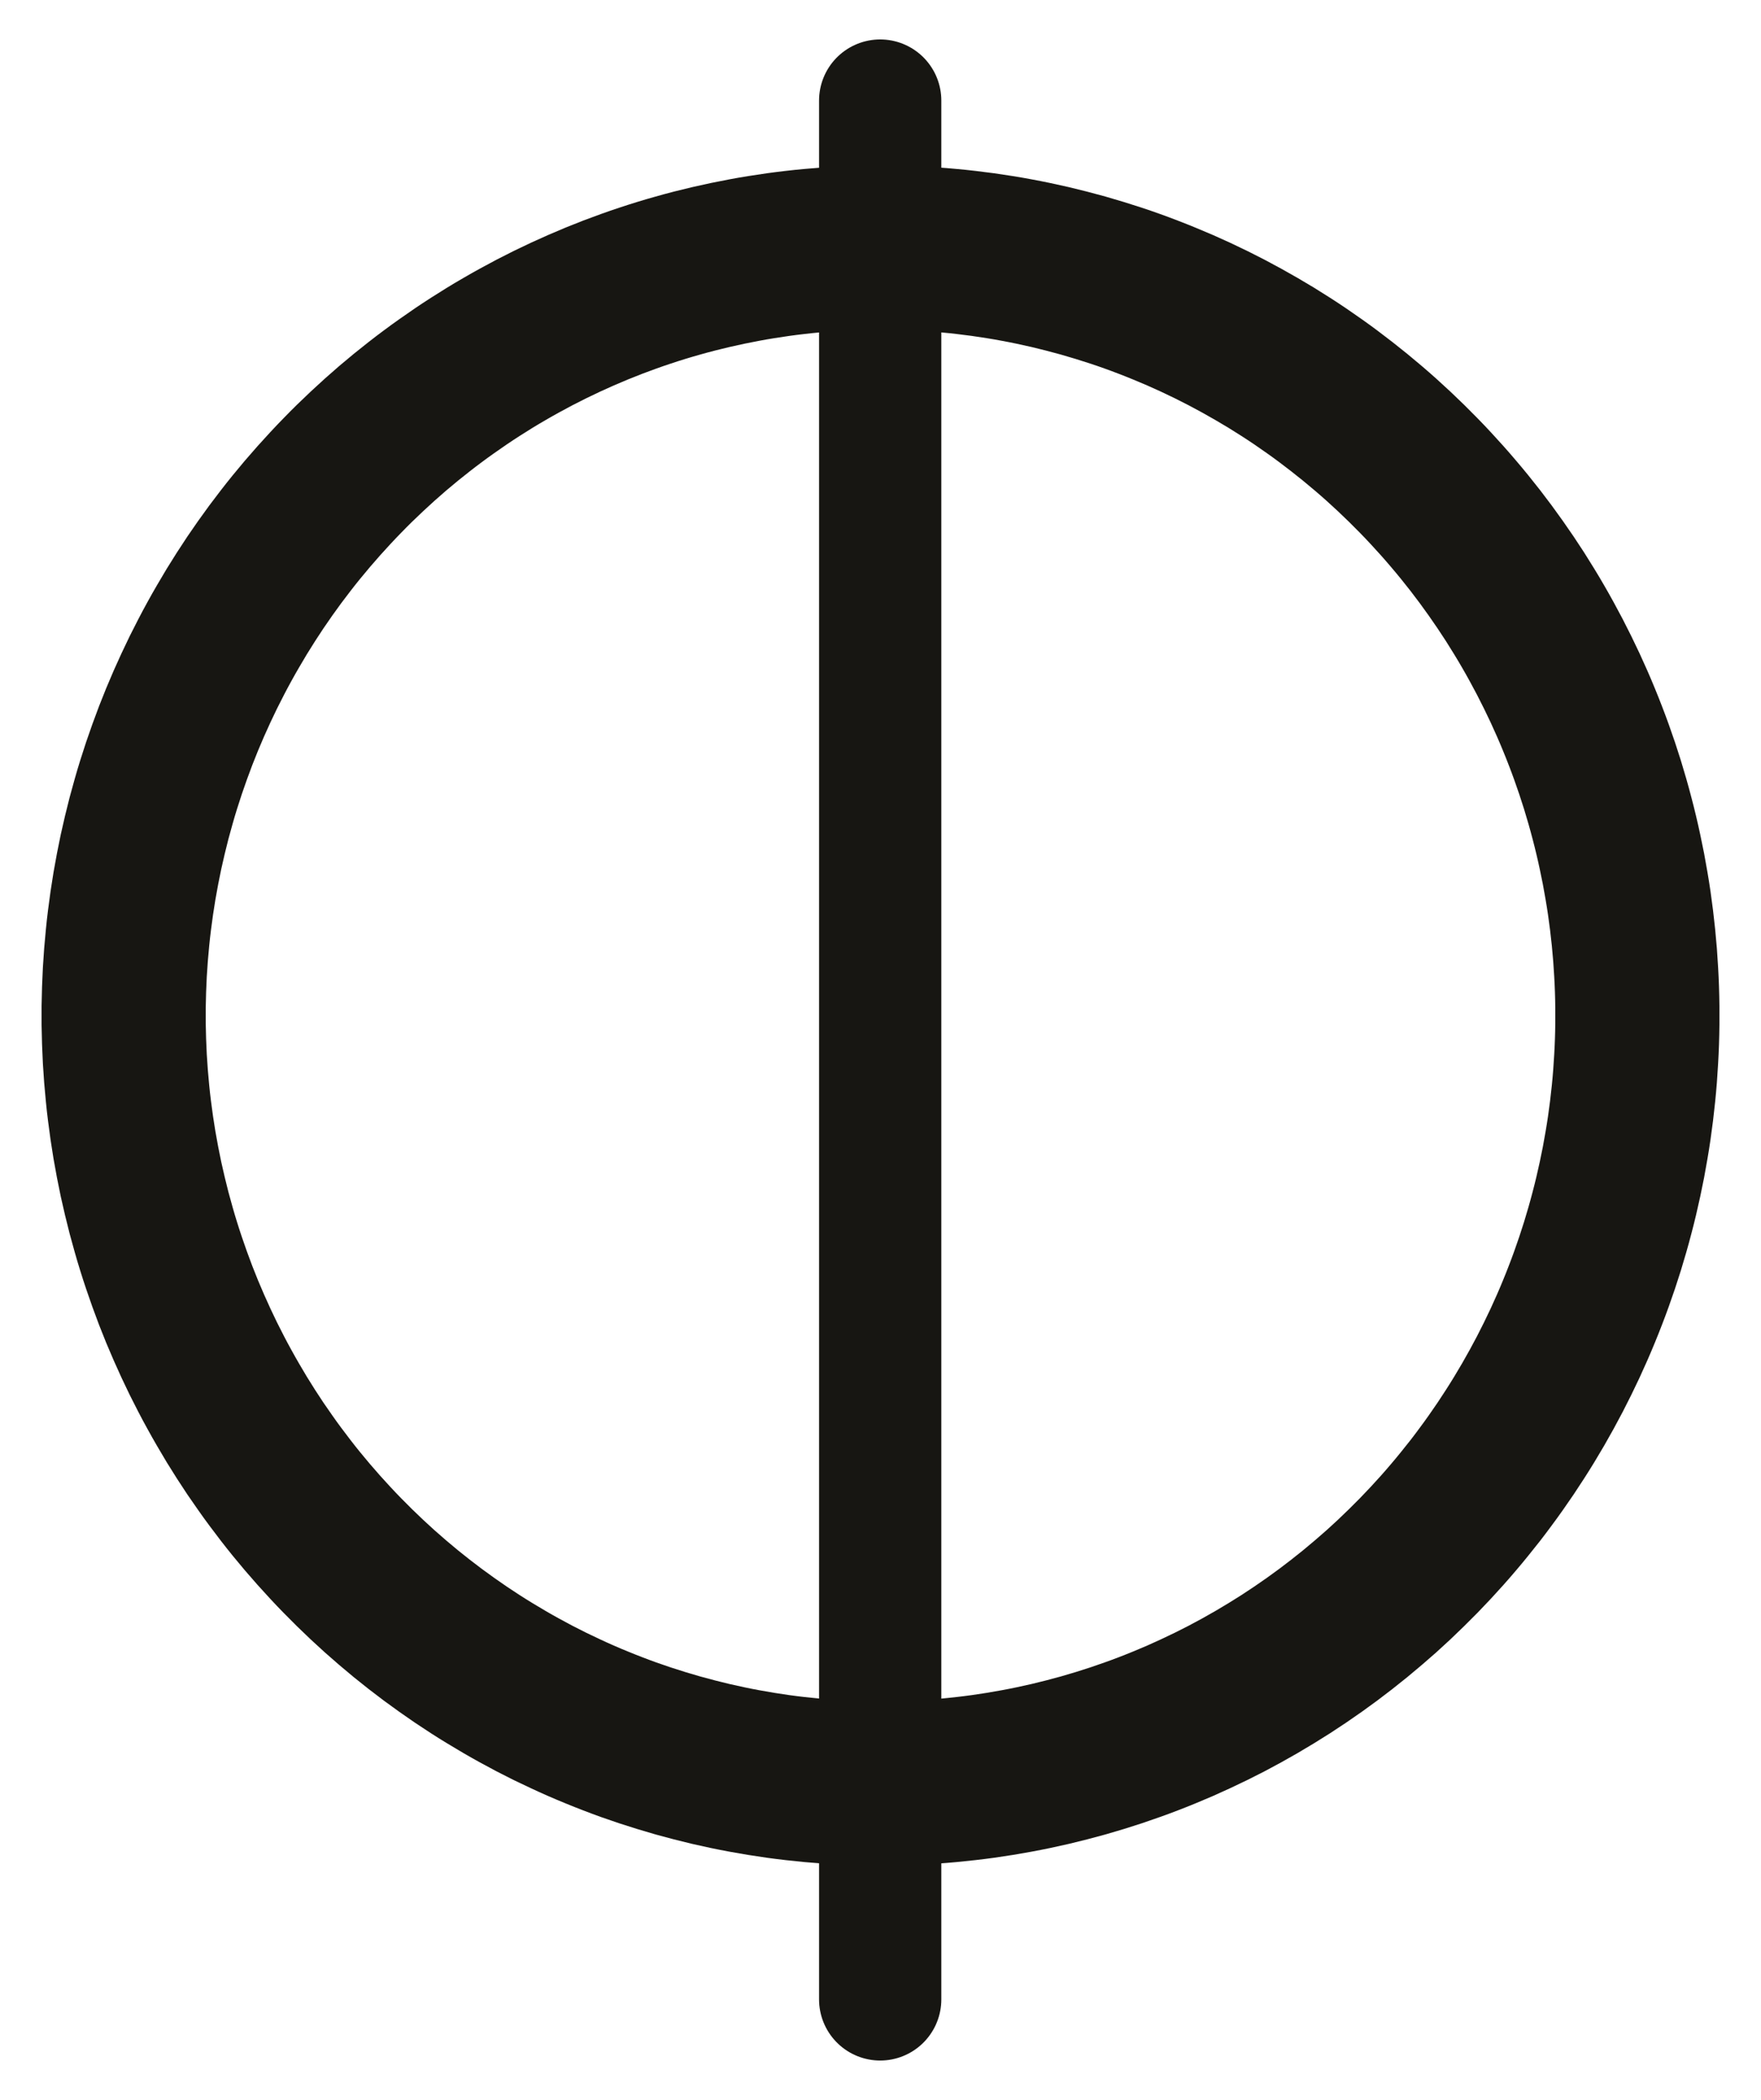 <?xml version="1.0" encoding="UTF-8" standalone="yes"?>
<svg xmlns="http://www.w3.org/2000/svg" xmlns:xlink="http://www.w3.org/1999/xlink" width="42.041pt" height="50.130pt" version="1.1" viewBox="-20.303 743.075 42.041 50.130">
  <!--
	Exported with Concepts: Smarter Sketching
	Version: 2463 on iOS 17.1
	https://concepts.app/
	-->
  <title>0A1A025D-9134-4C11-842D-4FEEA5DE3199</title>
  <desc>Drawing exported from Concepts: Smarter Sketching</desc>
  <defs></defs>
  <rect x="-20.303" y="743.075" width="42.041" height="50.130" stroke="none" fill="white"></rect>
  <g id="Pen" opacity="1.000">
    <path id="STROKE_37ba03c8-0bd1-4455-9bf8-69909f430a93" opacity="1.000" fill="none" stroke="#171612" stroke-width="3.919" stroke-opacity="1.000" stroke-linecap="round" stroke-linejoin="round" d="M 18.786 767.109 Q 18.788 767.316 18.786 767.524 Q 18.784 767.731 18.777 767.938 Q 18.770 768.145 18.758 768.352 Q 18.747 768.559 18.731 768.765 Q 18.715 768.972 18.694 769.178 Q 18.673 769.384 18.648 769.589 Q 18.623 769.795 18.593 770.000 Q 18.563 770.205 18.528 770.409 Q 18.494 770.613 18.455 770.817 Q 18.416 771.020 18.372 771.223 Q 18.329 771.425 18.281 771.626 Q 18.233 771.828 18.180 772.028 Q 18.128 772.228 18.071 772.427 Q 18.014 772.626 17.953 772.824 Q 17.891 773.021 17.826 773.217 Q 17.760 773.414 17.690 773.608 Q 17.620 773.803 17.545 773.996 Q 17.471 774.189 17.392 774.380 Q 17.314 774.571 17.231 774.760 Q 17.148 774.950 17.061 775.137 Q 16.973 775.324 16.882 775.510 Q 16.791 775.695 16.696 775.878 Q 16.600 776.062 16.501 776.242 Q 16.401 776.423 16.298 776.602 Q 16.194 776.781 16.087 776.957 Q 15.980 777.133 15.868 777.307 Q 15.757 777.481 15.642 777.652 Q 15.527 777.823 15.408 777.991 Q 15.289 778.160 15.166 778.325 Q 15.044 778.491 14.918 778.654 Q 14.791 778.817 14.661 778.976 Q 14.532 779.136 14.398 779.293 Q 14.265 779.450 14.128 779.604 Q 13.991 779.758 13.851 779.908 Q 13.710 780.059 13.567 780.206 Q 13.423 780.353 13.276 780.497 Q 13.130 780.641 12.980 780.782 Q 12.830 780.923 12.677 781.060 Q 12.523 781.197 12.367 781.330 Q 12.211 781.464 12.052 781.594 Q 11.893 781.724 11.731 781.850 Q 11.569 781.976 11.405 782.099 Q 11.240 782.221 11.073 782.340 Q 10.905 782.459 10.735 782.574 Q 10.565 782.689 10.393 782.800 Q 10.221 782.910 10.046 783.017 Q 9.871 783.124 9.694 783.227 Q 9.516 783.330 9.337 783.429 Q 9.157 783.528 8.976 783.623 Q 8.794 783.717 8.610 783.808 Q 8.427 783.898 8.241 783.984 Q 8.055 784.071 7.868 784.153 Q 7.680 784.235 7.491 784.312 Q 7.302 784.390 7.111 784.463 Q 6.920 784.537 6.727 784.605 Q 6.534 784.674 6.340 784.739 Q 6.146 784.803 5.951 784.863 Q 5.755 784.923 5.559 784.979 Q 5.362 785.034 5.164 785.085 Q 4.966 785.136 4.767 785.183 Q 4.568 785.229 4.368 785.271 Q 4.168 785.313 3.967 785.350 Q 3.766 785.387 3.565 785.420 Q 3.363 785.453 3.161 785.481 Q 2.958 785.509 2.755 785.532 Q 2.553 785.555 2.349 785.574 Q 2.146 785.593 1.942 785.607 Q 1.738 785.621 1.534 785.630 Q 1.330 785.640 1.126 785.644 Q 0.922 785.649 0.718 785.649 Q 0.514 785.649 0.309 785.644 Q 0.105 785.640 -0.099 785.630 Q -0.303 785.621 -0.506 785.607 Q -0.710 785.593 -0.914 785.574 Q -1.117 785.555 -1.320 785.532 Q -1.523 785.509 -1.725 785.481 Q -1.927 785.453 -2.129 785.420 Q -2.331 785.387 -2.532 785.350 Q -2.733 785.313 -2.933 785.271 Q -3.132 785.229 -3.332 785.183 Q -3.531 785.136 -3.728 785.085 Q -3.926 785.034 -4.123 784.979 Q -4.320 784.923 -4.515 784.863 Q -4.711 784.803 -4.905 784.739 Q -5.099 784.674 -5.292 784.606 Q -5.484 784.537 -5.675 784.463 Q -5.866 784.390 -6.055 784.312 Q -6.245 784.235 -6.432 784.153 Q -6.620 784.071 -6.805 783.984 Q -6.991 783.898 -7.175 783.808 Q -7.359 783.717 -7.540 783.623 Q -7.722 783.528 -7.901 783.429 Q -8.081 783.330 -8.258 783.227 Q -8.435 783.124 -8.610 783.017 Q -8.785 782.911 -8.957 782.800 Q -9.130 782.689 -9.300 782.574 Q -9.470 782.459 -9.637 782.340 Q -9.805 782.221 -9.969 782.099 Q -10.134 781.976 -10.296 781.850 Q -10.458 781.724 -10.617 781.594 Q -10.776 781.464 -10.932 781.330 Q -11.088 781.197 -11.241 781.060 Q -11.394 780.923 -11.544 780.782 Q -11.694 780.641 -11.841 780.497 Q -11.988 780.353 -12.131 780.206 Q -12.275 780.059 -12.415 779.908 Q -12.555 779.758 -12.692 779.604 Q -12.829 779.450 -12.963 779.293 Q -13.096 779.136 -13.226 778.977 Q -13.356 778.817 -13.482 778.654 Q -13.608 778.491 -13.731 778.325 Q -13.854 778.160 -13.972 777.991 Q -14.091 777.823 -14.207 777.652 Q -14.322 777.481 -14.433 777.307 Q -14.544 777.133 -14.652 776.957 Q -14.759 776.781 -14.862 776.602 Q -14.966 776.423 -15.065 776.242 Q -15.165 776.062 -15.260 775.878 Q -15.355 775.695 -15.447 775.510 Q -15.538 775.324 -15.625 775.137 Q -15.712 774.950 -15.795 774.760 Q -15.878 774.571 -15.957 774.380 Q -16.035 774.189 -16.110 773.996 Q -16.184 773.803 -16.254 773.608 Q -16.324 773.414 -16.390 773.217 Q -16.456 773.021 -16.517 772.824 Q -16.579 772.626 -16.635 772.427 Q -16.692 772.228 -16.745 772.028 Q -16.797 771.828 -16.845 771.626 Q -16.893 771.425 -16.937 771.223 Q -16.980 771.020 -17.019 770.817 Q -17.058 770.613 -17.093 770.409 Q -17.127 770.205 -17.157 770.000 Q -17.187 769.795 -17.212 769.589 Q -17.238 769.384 -17.258 769.178 Q -17.279 768.972 -17.295 768.765 Q -17.311 768.559 -17.323 768.352 Q -17.334 768.145 -17.341 767.938 Q -17.348 767.731 -17.351 767.524 Q -17.353 767.316 -17.351 767.109 Q -17.348 766.902 -17.341 766.695 Q -17.334 766.488 -17.323 766.281 Q -17.311 766.074 -17.295 765.868 Q -17.279 765.661 -17.258 765.455 Q -17.238 765.249 -17.212 765.043 Q -17.187 764.838 -17.157 764.633 Q -17.127 764.428 -17.093 764.224 Q -17.058 764.019 -17.019 763.816 Q -16.980 763.613 -16.937 763.410 Q -16.893 763.208 -16.845 763.007 Q -16.797 762.805 -16.745 762.605 Q -16.692 762.405 -16.635 762.206 Q -16.579 762.007 -16.517 761.809 Q -16.456 761.612 -16.390 761.415 Q -16.324 761.219 -16.254 761.025 Q -16.184 760.830 -16.110 760.637 Q -16.035 760.444 -15.957 760.253 Q -15.878 760.062 -15.795 759.872 Q -15.712 759.683 -15.625 759.496 Q -15.538 759.308 -15.447 759.123 Q -15.355 758.938 -15.260 758.755 Q -15.165 758.571 -15.065 758.390 Q -14.966 758.209 -14.862 758.031 Q -14.759 757.852 -14.652 757.676 Q -14.544 757.500 -14.433 757.326 Q -14.322 757.152 -14.207 756.981 Q -14.091 756.810 -13.973 756.642 Q -13.854 756.473 -13.731 756.307 Q -13.608 756.142 -13.482 755.979 Q -13.356 755.816 -13.226 755.656 Q -13.096 755.497 -12.963 755.340 Q -12.829 755.183 -12.692 755.029 Q -12.555 754.875 -12.415 754.725 Q -12.275 754.574 -12.131 754.427 Q -11.988 754.279 -11.841 754.135 Q -11.694 753.991 -11.544 753.851 Q -11.394 753.710 -11.241 753.573 Q -11.088 753.436 -10.932 753.302 Q -10.776 753.169 -10.617 753.039 Q -10.458 752.909 -10.296 752.783 Q -10.134 752.656 -9.969 752.534 Q -9.805 752.411 -9.637 752.293 Q -9.470 752.174 -9.300 752.059 Q -9.130 751.944 -8.957 751.833 Q -8.785 751.722 -8.610 751.615 Q -8.435 751.508 -8.258 751.406 Q -8.081 751.303 -7.901 751.204 Q -7.722 751.105 -7.540 751.010 Q -7.359 750.916 -7.175 750.825 Q -6.991 750.735 -6.805 750.648 Q -6.620 750.562 -6.432 750.480 Q -6.245 750.398 -6.055 750.320 Q -5.866 750.243 -5.675 750.169 Q -5.484 750.096 -5.291 750.027 Q -5.099 749.958 -4.905 749.894 Q -4.711 749.829 -4.515 749.769 Q -4.320 749.709 -4.123 749.654 Q -3.926 749.598 -3.728 749.547 Q -3.530 749.497 -3.331 749.450 Q -3.132 749.404 -2.932 749.362 Q -2.732 749.320 -2.532 749.283 Q -2.331 749.245 -2.129 749.213 Q -1.927 749.180 -1.725 749.152 Q -1.523 749.124 -1.320 749.101 Q -1.117 749.077 -0.914 749.059 Q -0.710 749.040 -0.506 749.026 Q -0.303 749.012 -0.099 749.003 Q 0.105 748.993 0.309 748.989 Q 0.514 748.984 0.718 748.984 Q 0.922 748.984 1.126 748.989 Q 1.330 748.993 1.534 749.003 Q 1.738 749.012 1.942 749.026 Q 2.146 749.040 2.349 749.059 Q 2.553 749.077 2.756 749.101 Q 2.958 749.124 3.161 749.152 Q 3.363 749.180 3.565 749.213 Q 3.766 749.245 3.967 749.283 Q 4.168 749.320 4.368 749.362 Q 4.568 749.404 4.767 749.450 Q 4.966 749.497 5.164 749.548 Q 5.362 749.599 5.559 749.654 Q 5.756 749.710 5.951 749.770 Q 6.146 749.830 6.341 749.894 Q 6.535 749.958 6.727 750.027 Q 6.920 750.096 7.111 750.170 Q 7.302 750.243 7.491 750.321 Q 7.680 750.398 7.868 750.480 Q 8.055 750.562 8.241 750.648 Q 8.427 750.735 8.611 750.825 Q 8.794 750.916 8.976 751.010 Q 9.157 751.105 9.337 751.204 Q 9.516 751.303 9.694 751.406 Q 9.871 751.509 10.046 751.615 Q 10.221 751.722 10.393 751.833 Q 10.566 751.944 10.736 752.059 Q 10.906 752.174 11.073 752.293 Q 11.240 752.411 11.405 752.534 Q 11.570 752.657 11.731 752.783 Q 11.893 752.909 12.052 753.039 Q 12.211 753.169 12.368 753.303 Q 12.524 753.436 12.677 753.573 Q 12.830 753.710 12.980 753.851 Q 13.130 753.992 13.277 754.136 Q 13.423 754.280 13.567 754.427 Q 13.711 754.574 13.851 754.725 Q 13.991 754.875 14.128 755.029 Q 14.265 755.183 14.398 755.340 Q 14.532 755.497 14.662 755.657 Q 14.791 755.816 14.918 755.979 Q 15.044 756.142 15.167 756.308 Q 15.289 756.473 15.408 756.642 Q 15.527 756.810 15.642 756.981 Q 15.757 757.153 15.869 757.326 Q 15.980 757.500 16.087 757.676 Q 16.195 757.852 16.298 758.031 Q 16.402 758.210 16.501 758.391 Q 16.600 758.572 16.696 758.755 Q 16.791 758.938 16.882 759.123 Q 16.974 759.309 17.061 759.496 Q 17.148 759.683 17.231 759.873 Q 17.314 760.062 17.392 760.253 Q 17.471 760.444 17.545 760.637 Q 17.620 760.830 17.690 761.025 Q 17.760 761.220 17.826 761.416 Q 17.891 761.612 17.953 761.809 Q 18.014 762.007 18.071 762.206 Q 18.128 762.405 18.180 762.605 Q 18.233 762.805 18.281 763.007 Q 18.329 763.208 18.372 763.411 Q 18.416 763.613 18.455 763.816 Q 18.494 764.020 18.528 764.224 Q 18.563 764.428 18.593 764.633 Q 18.623 764.838 18.648 765.044 Q 18.673 765.249 18.694 765.455 Q 18.715 765.662 18.731 765.868 Q 18.747 766.075 18.758 766.281 Q 18.770 766.488 18.777 766.695 Q 18.784 766.902 18.786 767.109 Z"></path>
    <path id="STROKE_2520af98-b9a0-461a-96dd-6b8f5cf6053a" opacity="1.000" fill="none" stroke="#171612" stroke-width="2.919" stroke-opacity="1.000" stroke-linecap="round" stroke-linejoin="round" d="M 0.710 745.476 L 0.710 746.695 L 0.710 746.974 L 0.710 747.252 L 0.710 747.577 L 0.710 747.950 L 0.710 748.360 L 0.710 748.807 L 0.710 749.339 L 0.710 749.822 L 0.710 750.328 L 0.710 750.860 L 0.710 751.414 L 0.710 751.994 L 0.710 752.644 L 0.710 753.187 L 0.710 753.744 L 0.710 754.298 L 0.710 754.853 L 0.710 755.396 L 0.710 756.023 L 0.710 756.518 L 0.710 757.013 L 0.710 757.522 L 0.710 758.028 L 0.710 758.534 L 0.710 759.125 L 0.710 759.609 L 0.710 760.103 L 0.710 760.610 L 0.710 761.130 L 0.710 761.647 L 0.710 762.238 L 0.710 762.733 L 0.710 763.265 L 0.710 763.796 L 0.710 764.339 L 0.710 764.882 L 0.710 765.498 L 0.710 765.993 L 0.710 766.488 L 0.710 766.983 L 0.710 767.489 L 0.710 767.984 L 0.710 768.550 L 0.710 769.010 L 0.710 769.480 L 0.710 769.975 L 0.710 770.481 L 0.710 770.987 L 0.710 771.581 L 0.710 772.075 L 0.710 772.593 L 0.710 773.099 L 0.710 773.619 L 0.710 774.126 L 0.710 774.680 L 0.710 775.115 L 0.710 775.562 L 0.710 776.020 L 0.710 776.467 L 0.710 776.914 L 0.710 777.409 L 0.710 777.782 L 0.710 778.144 L 0.710 778.506 L 0.710 778.856 L 0.710 779.207 L 0.710 779.592 L 0.710 779.894 L 0.710 780.219 L 0.710 780.533 L 0.710 780.872 L 0.710 781.198 L 0.710 781.585 L 0.710 781.910 L 0.710 782.247 L 0.710 782.597 L 0.710 782.971 L 0.710 783.346 L 0.710 783.768 L 0.710 784.105 L 0.710 784.444 L 0.710 784.769 L 0.710 785.060 L 0.710 785.337 L 0.710 785.626 L 0.710 785.832 L 0.710 786.036 L 0.710 786.231 L 0.710 786.434 L 0.710 786.652 L 0.710 786.906 L 0.710 787.110 L 0.710 787.339 L 0.710 787.582 L 0.710 787.823 L 0.710 788.077 L 0.710 788.354 L 0.710 788.583 L 0.710 788.812 L 0.710 789.030 L 0.710 789.234 L 0.710 789.440 L 0.710 789.644 L 0.710 789.777 L 0.710 789.898 L 0.710 790.006 L 0.710 790.175 L 0.710 790.333 L 0.710 790.441 L 0.710 790.585 L 0.710 790.695 L 0.710 790.803 L 0.710 790.611 "></path>
  </g>
</svg>
